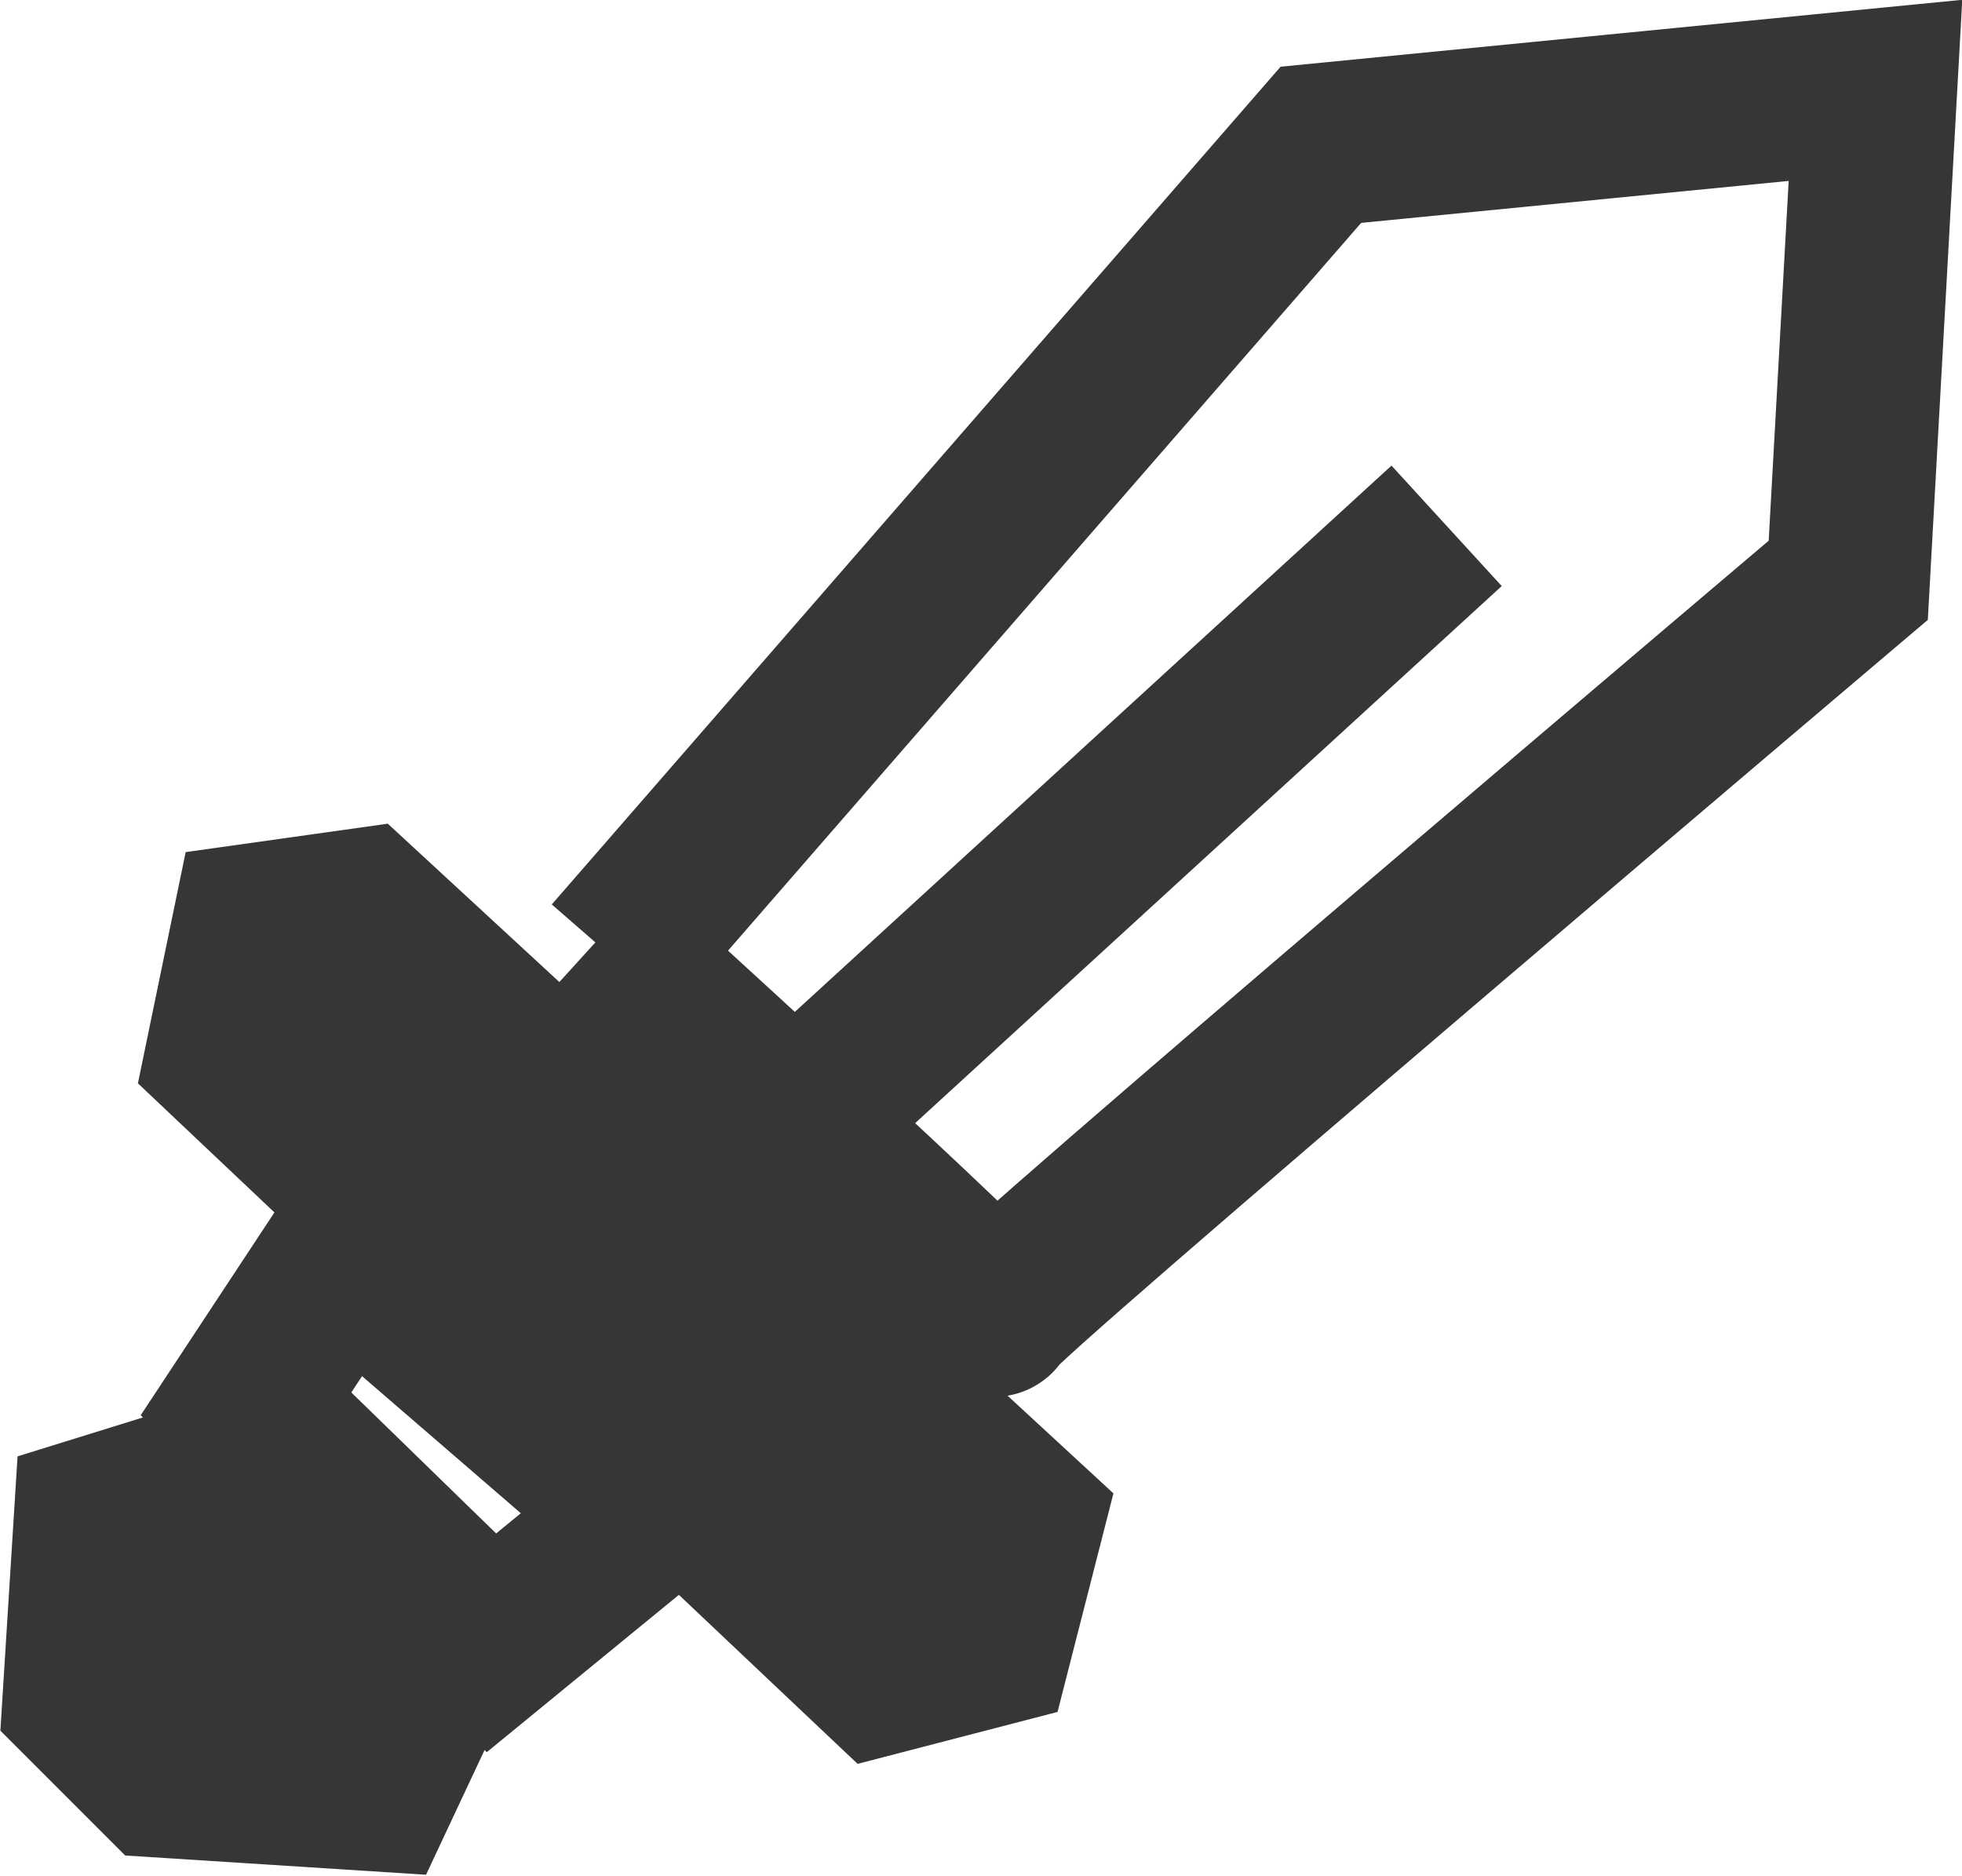 <svg id="Layer_1" data-name="Layer 1" xmlns="http://www.w3.org/2000/svg" viewBox="0 0 36.05 34.47"><defs><style>.cls-1,.cls-2{fill:none;}.cls-1,.cls-2,.cls-3{stroke:#363636;stroke-miterlimit:10;}.cls-1{stroke-width:3px;}.cls-3{fill:#363636;}</style></defs><title>sword</title><path class="cls-1" d="M13.75,20l13-14.94,10.19-1-.5,9S20.5,26.56,20.75,26.56s-7.31-6.87-7.31-6.87" transform="translate(-2.48 -2.4)"/><path class="cls-2" d="M36.38,22.13" transform="translate(-2.48 -2.4)"/><line class="cls-1" x1="15.58" y1="19.73" x2="26.58" y2="9.66"/><path class="cls-3" d="M9.44,18.06,22.38,30l-.88,3.44-3.12.81L5.56,22.13l.75-3.63Z" transform="translate(-2.48 -2.4)"/><polygon class="cls-1" points="6.34 23.03 4.52 25.79 9.03 30.18 11.9 27.83 6.34 23.03"/><path class="cls-3" d="M5.6,28.81l-2.32.72L3,34l2,2,5,.32,1-2.13Z" transform="translate(-2.48 -2.4)"/></svg>